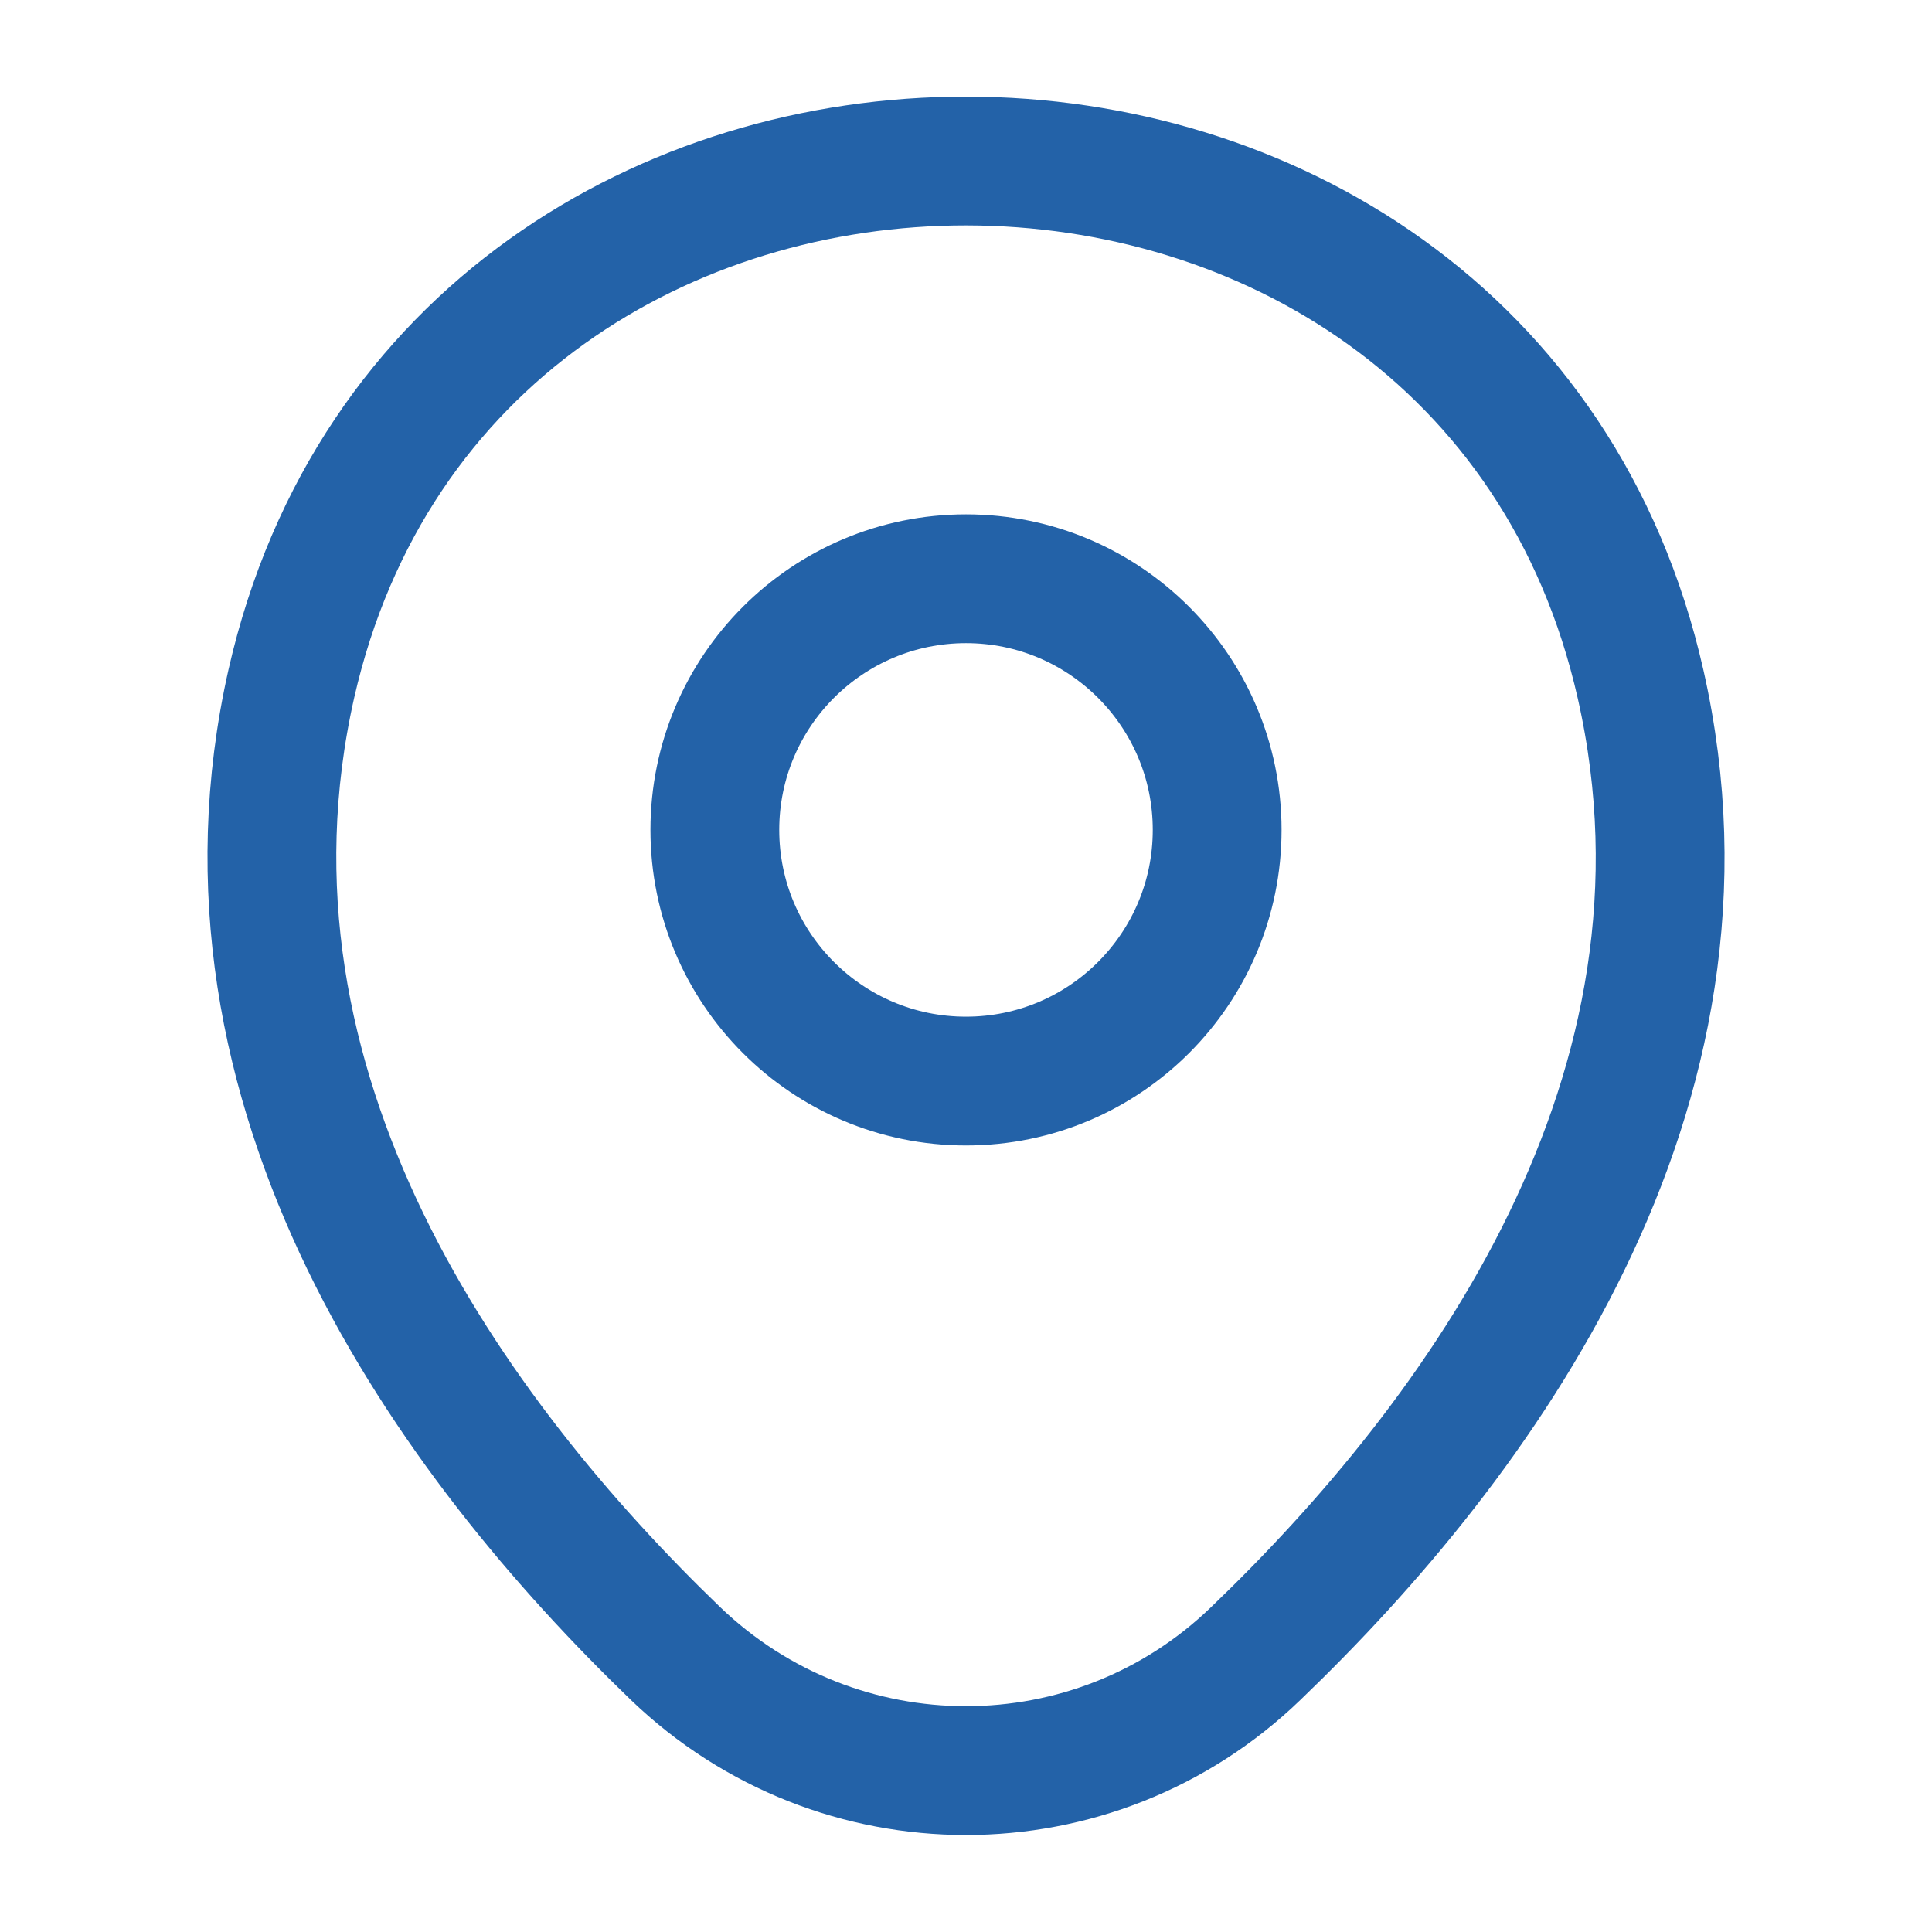 <svg width="18" height="18" viewBox="0 0 18 18" fill="none" xmlns="http://www.w3.org/2000/svg">
<path d="M9 10.072C10.292 10.072 11.34 9.025 11.34 7.732C11.34 6.44 10.292 5.392 9 5.392C7.708 5.392 6.66 6.44 6.66 7.732C6.66 9.025 7.708 10.072 9 10.072Z" stroke="#2362A8" stroke-width="1.2"/>
<path d="M2.715 6.367C4.193 -0.127 13.815 -0.12 15.285 6.375C16.148 10.185 13.778 13.41 11.7 15.405C10.193 16.86 7.808 16.86 6.293 15.405C4.223 13.41 1.853 10.178 2.715 6.367Z" stroke="#2362A8" stroke-width="1.2"/>
</svg>
